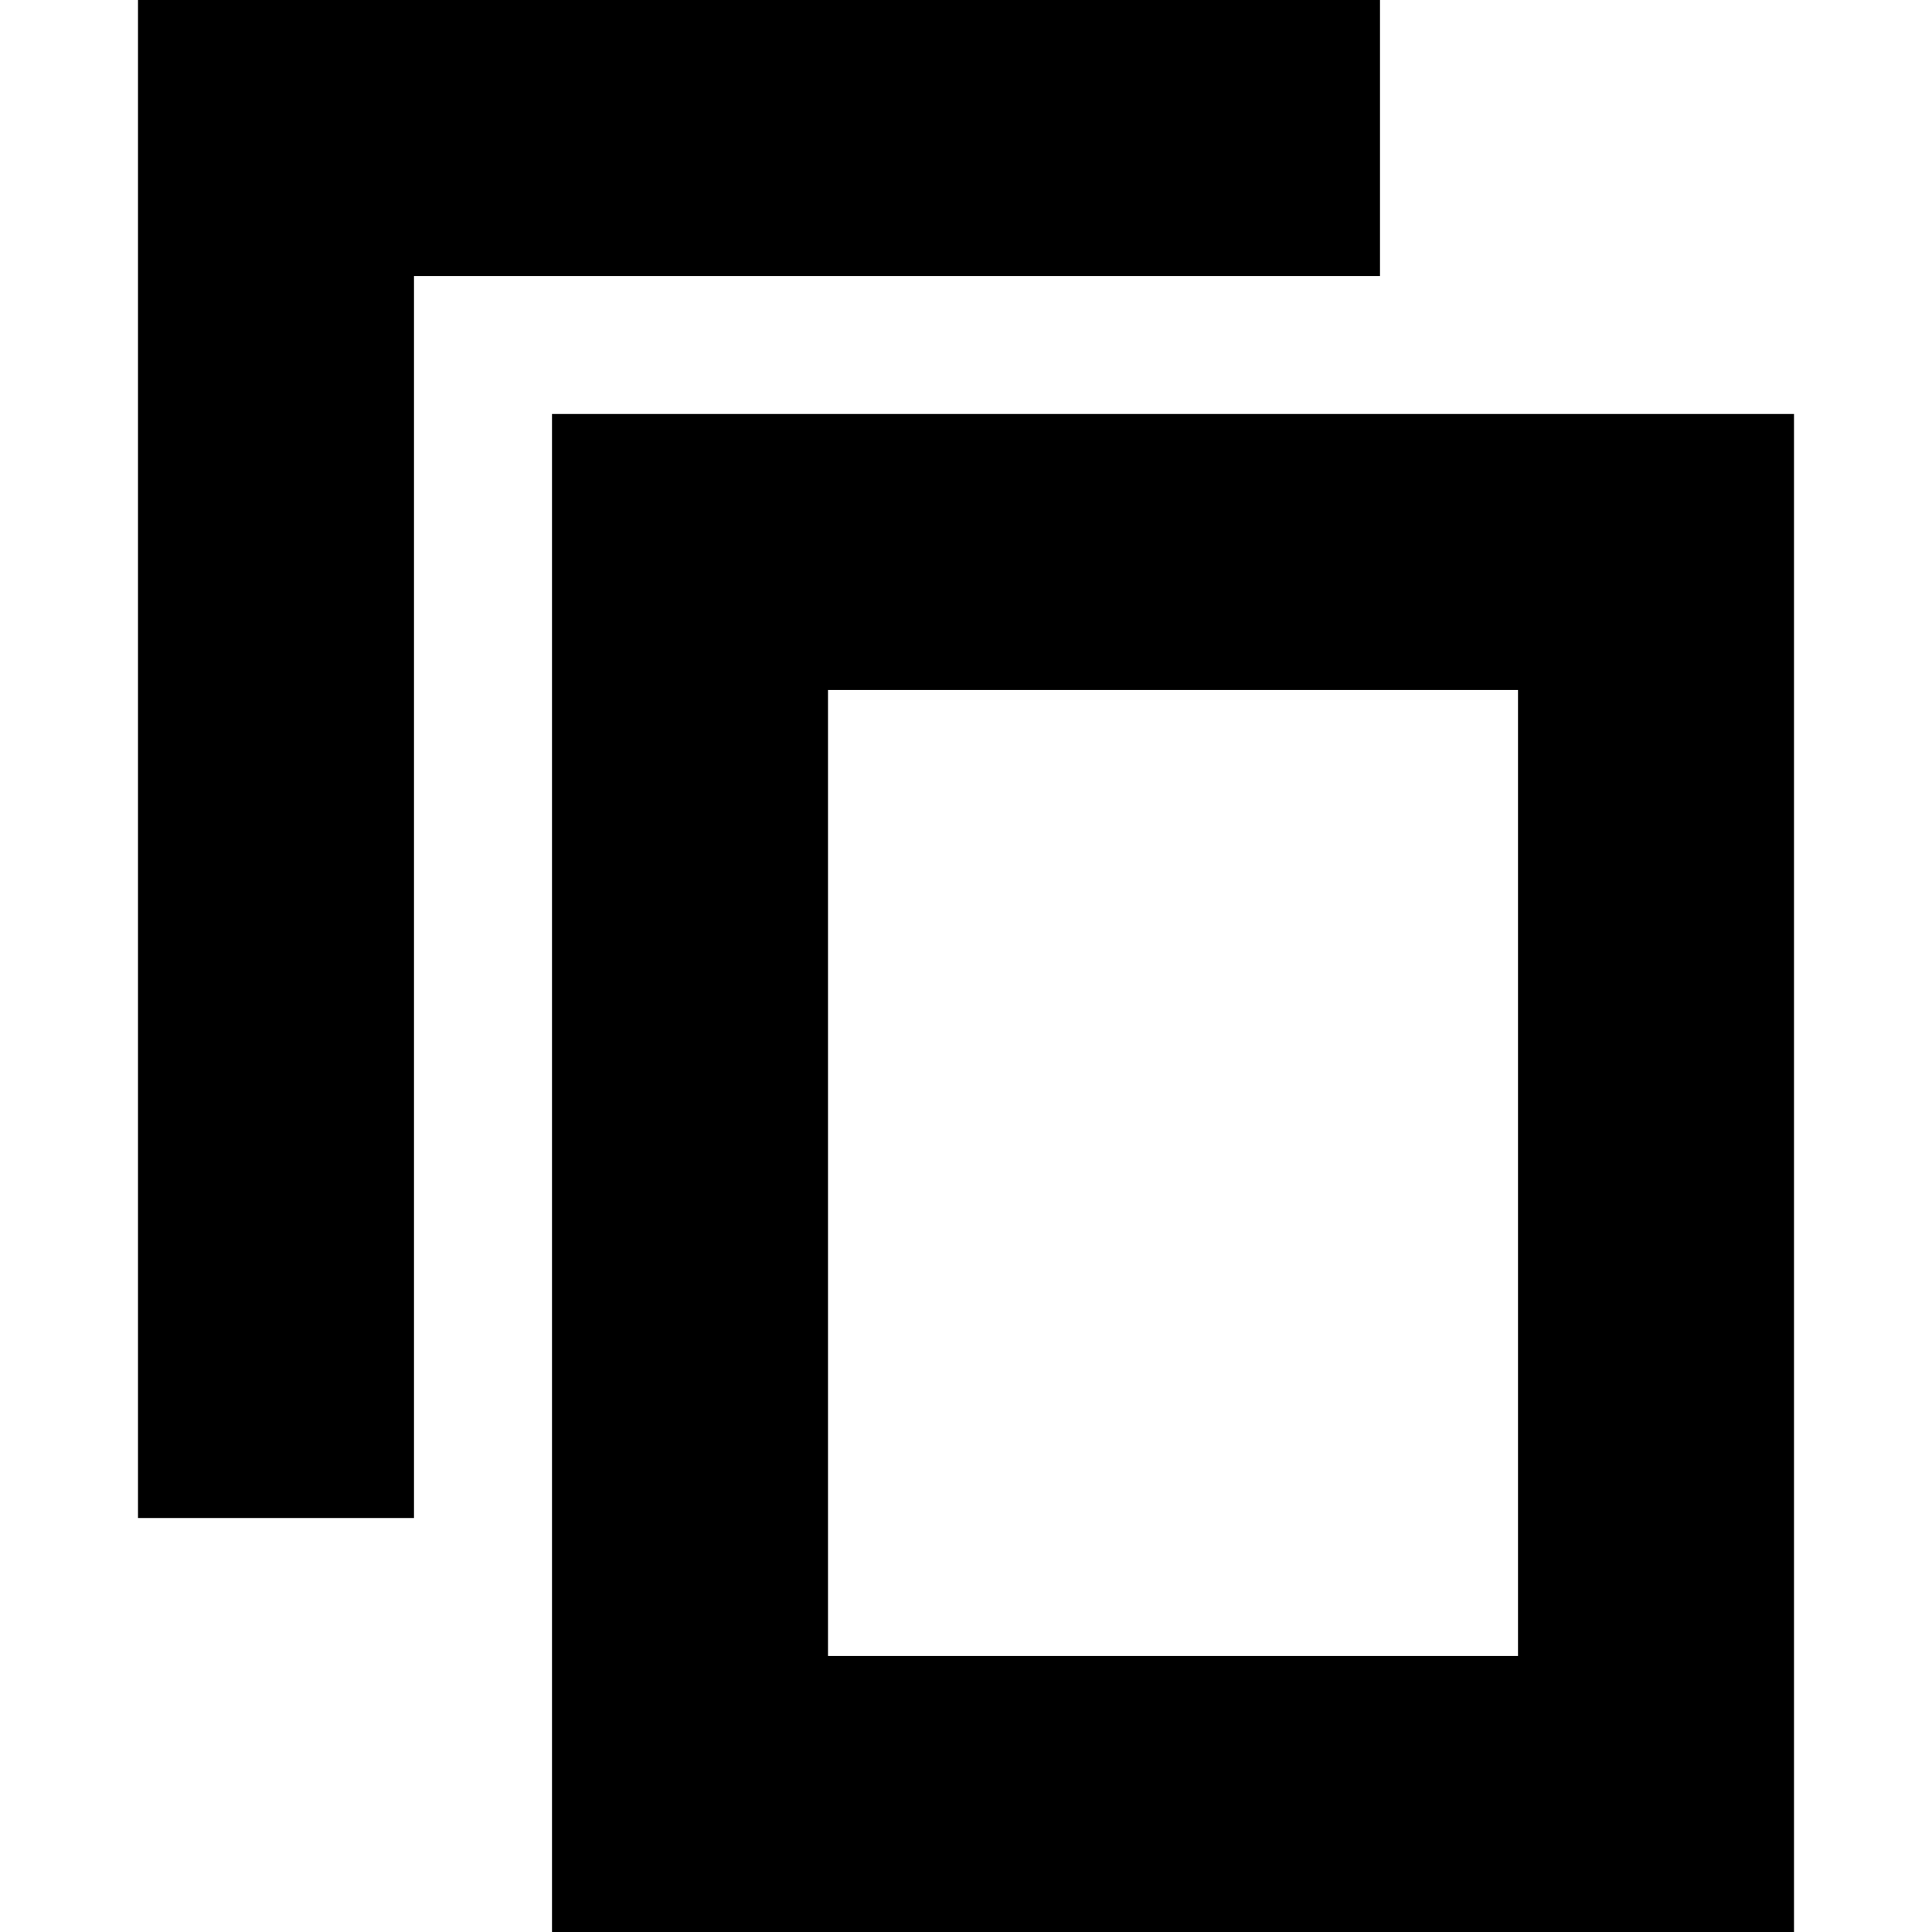 <?xml version="1.0" standalone="no"?><!DOCTYPE svg PUBLIC "-//W3C//DTD SVG 1.1//EN" "http://www.w3.org/Graphics/SVG/1.1/DTD/svg11.dtd"><svg t="1530692855368" class="icon" style="" viewBox="0 0 1024 1024" version="1.1" xmlns="http://www.w3.org/2000/svg" p-id="2449" xmlns:xlink="http://www.w3.org/1999/xlink" width="32" height="32"><defs><style type="text/css"></style></defs><path d="M219.429 146.286h512V0H73.143v804.571h146.286z" p-id="2450"></path><path d="M438.857 365.714v512h365.714V365.714H438.857zM292.571 219.429h658.286v804.571H292.571V219.429z" p-id="2451"></path></svg>